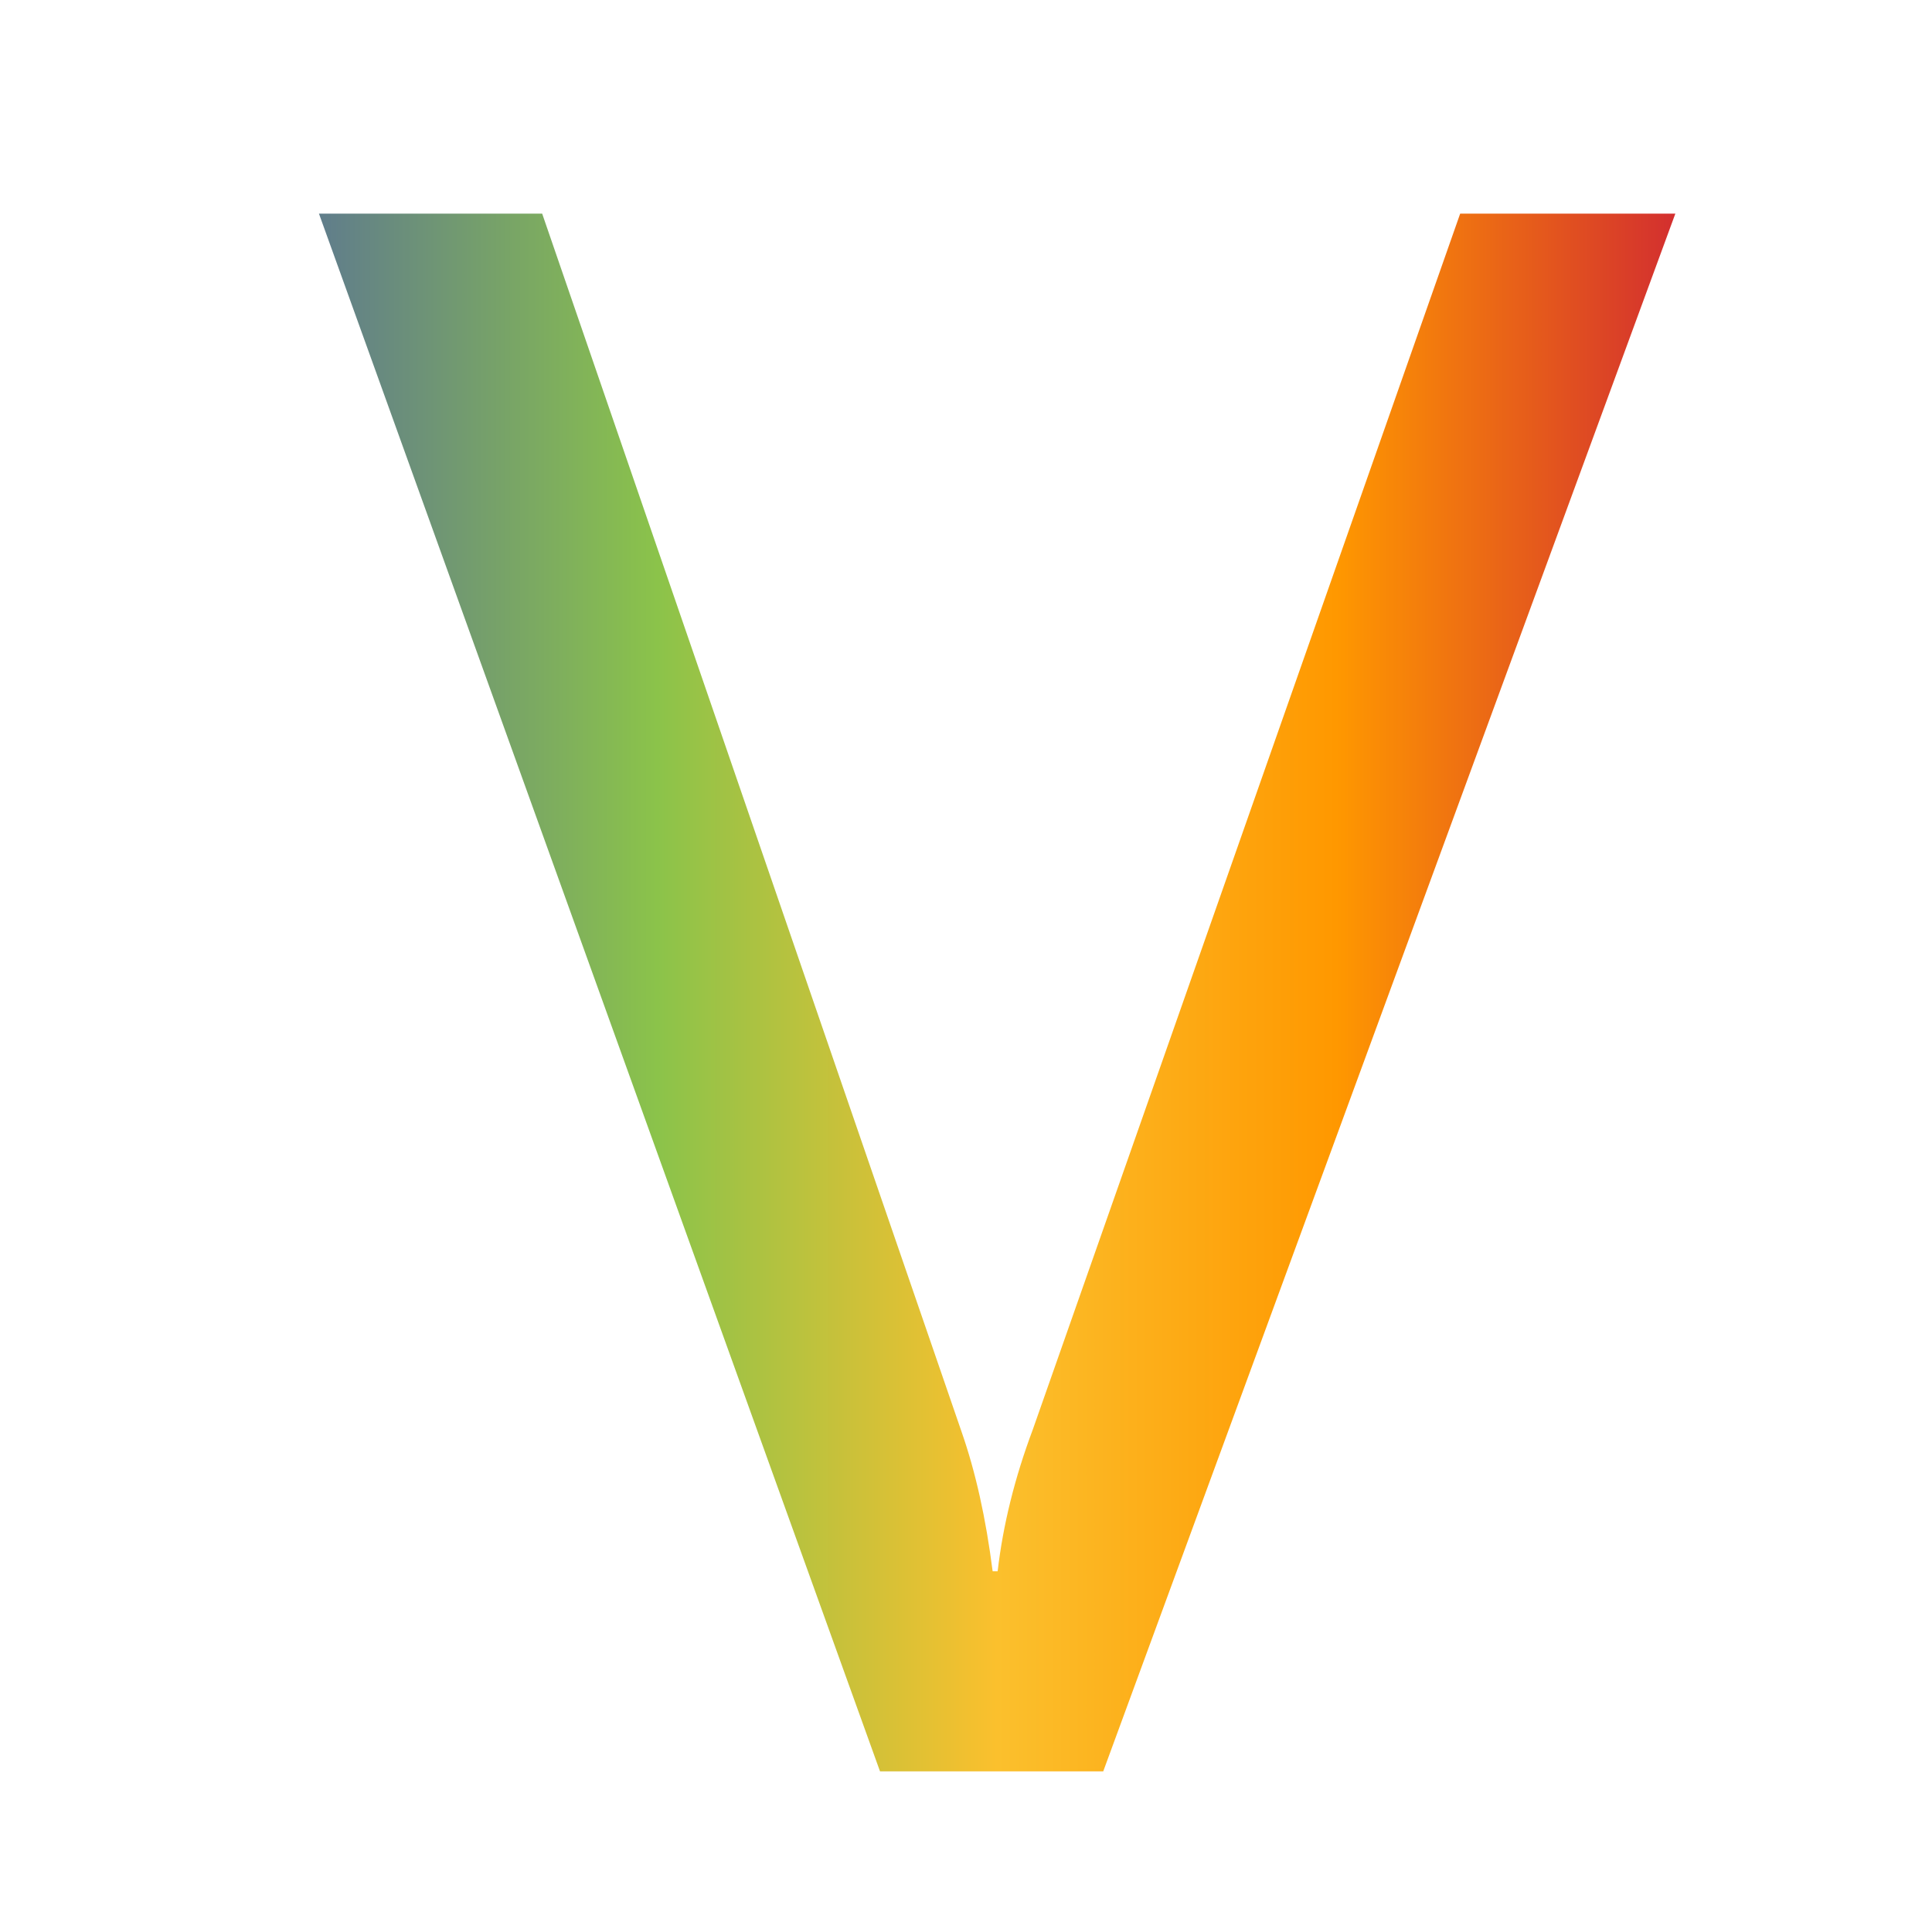 <?xml version="1.0" encoding="UTF-8"?>
<svg id="Layer_1" data-name="Layer 1" xmlns="http://www.w3.org/2000/svg" xmlns:xlink="http://www.w3.org/1999/xlink" viewBox="0 0 434.16 432">
  <defs>
    <style>
      .cls-1 {
        filter: url(#drop-shadow-33);
      }

      .cls-2 {
        fill: url(#linear-gradient);
      }
    </style>
    <filter id="drop-shadow-33" filterUnits="userSpaceOnUse">
      <feOffset dx="7" dy="7"/>
      <feGaussianBlur result="blur" stdDeviation="5"/>
      <feFlood flood-color="#000" flood-opacity=".75"/>
      <feComposite in2="blur" operator="in"/>
      <feComposite in="SourceGraphic"/>
    </filter>
    <linearGradient id="linear-gradient" x1="64.675" y1="216" x2="369.485" y2="216" gradientUnits="userSpaceOnUse">
      <stop offset="0" stop-color="#607d8b"/>
      <stop offset=".25" stop-color="#8bc34a"/>
      <stop offset=".5" stop-color="#fbc02d"/>
      <stop offset=".75" stop-color="#ff9800"/>
      <stop offset="1" stop-color="#d32f2f"/>
    </linearGradient>
  </defs>
  <g class="cls-1">
    <path class="cls-2" d="m369.485,41l-128.567,350h-50.161L64.675,41h50.161l94.222,273.628c3.163,9.038,5.497,19.51,7.005,31.407h1.13c1.204-10.394,3.841-21.014,7.908-31.859L321.131,41h48.354Z"/>
  </g>
</svg>